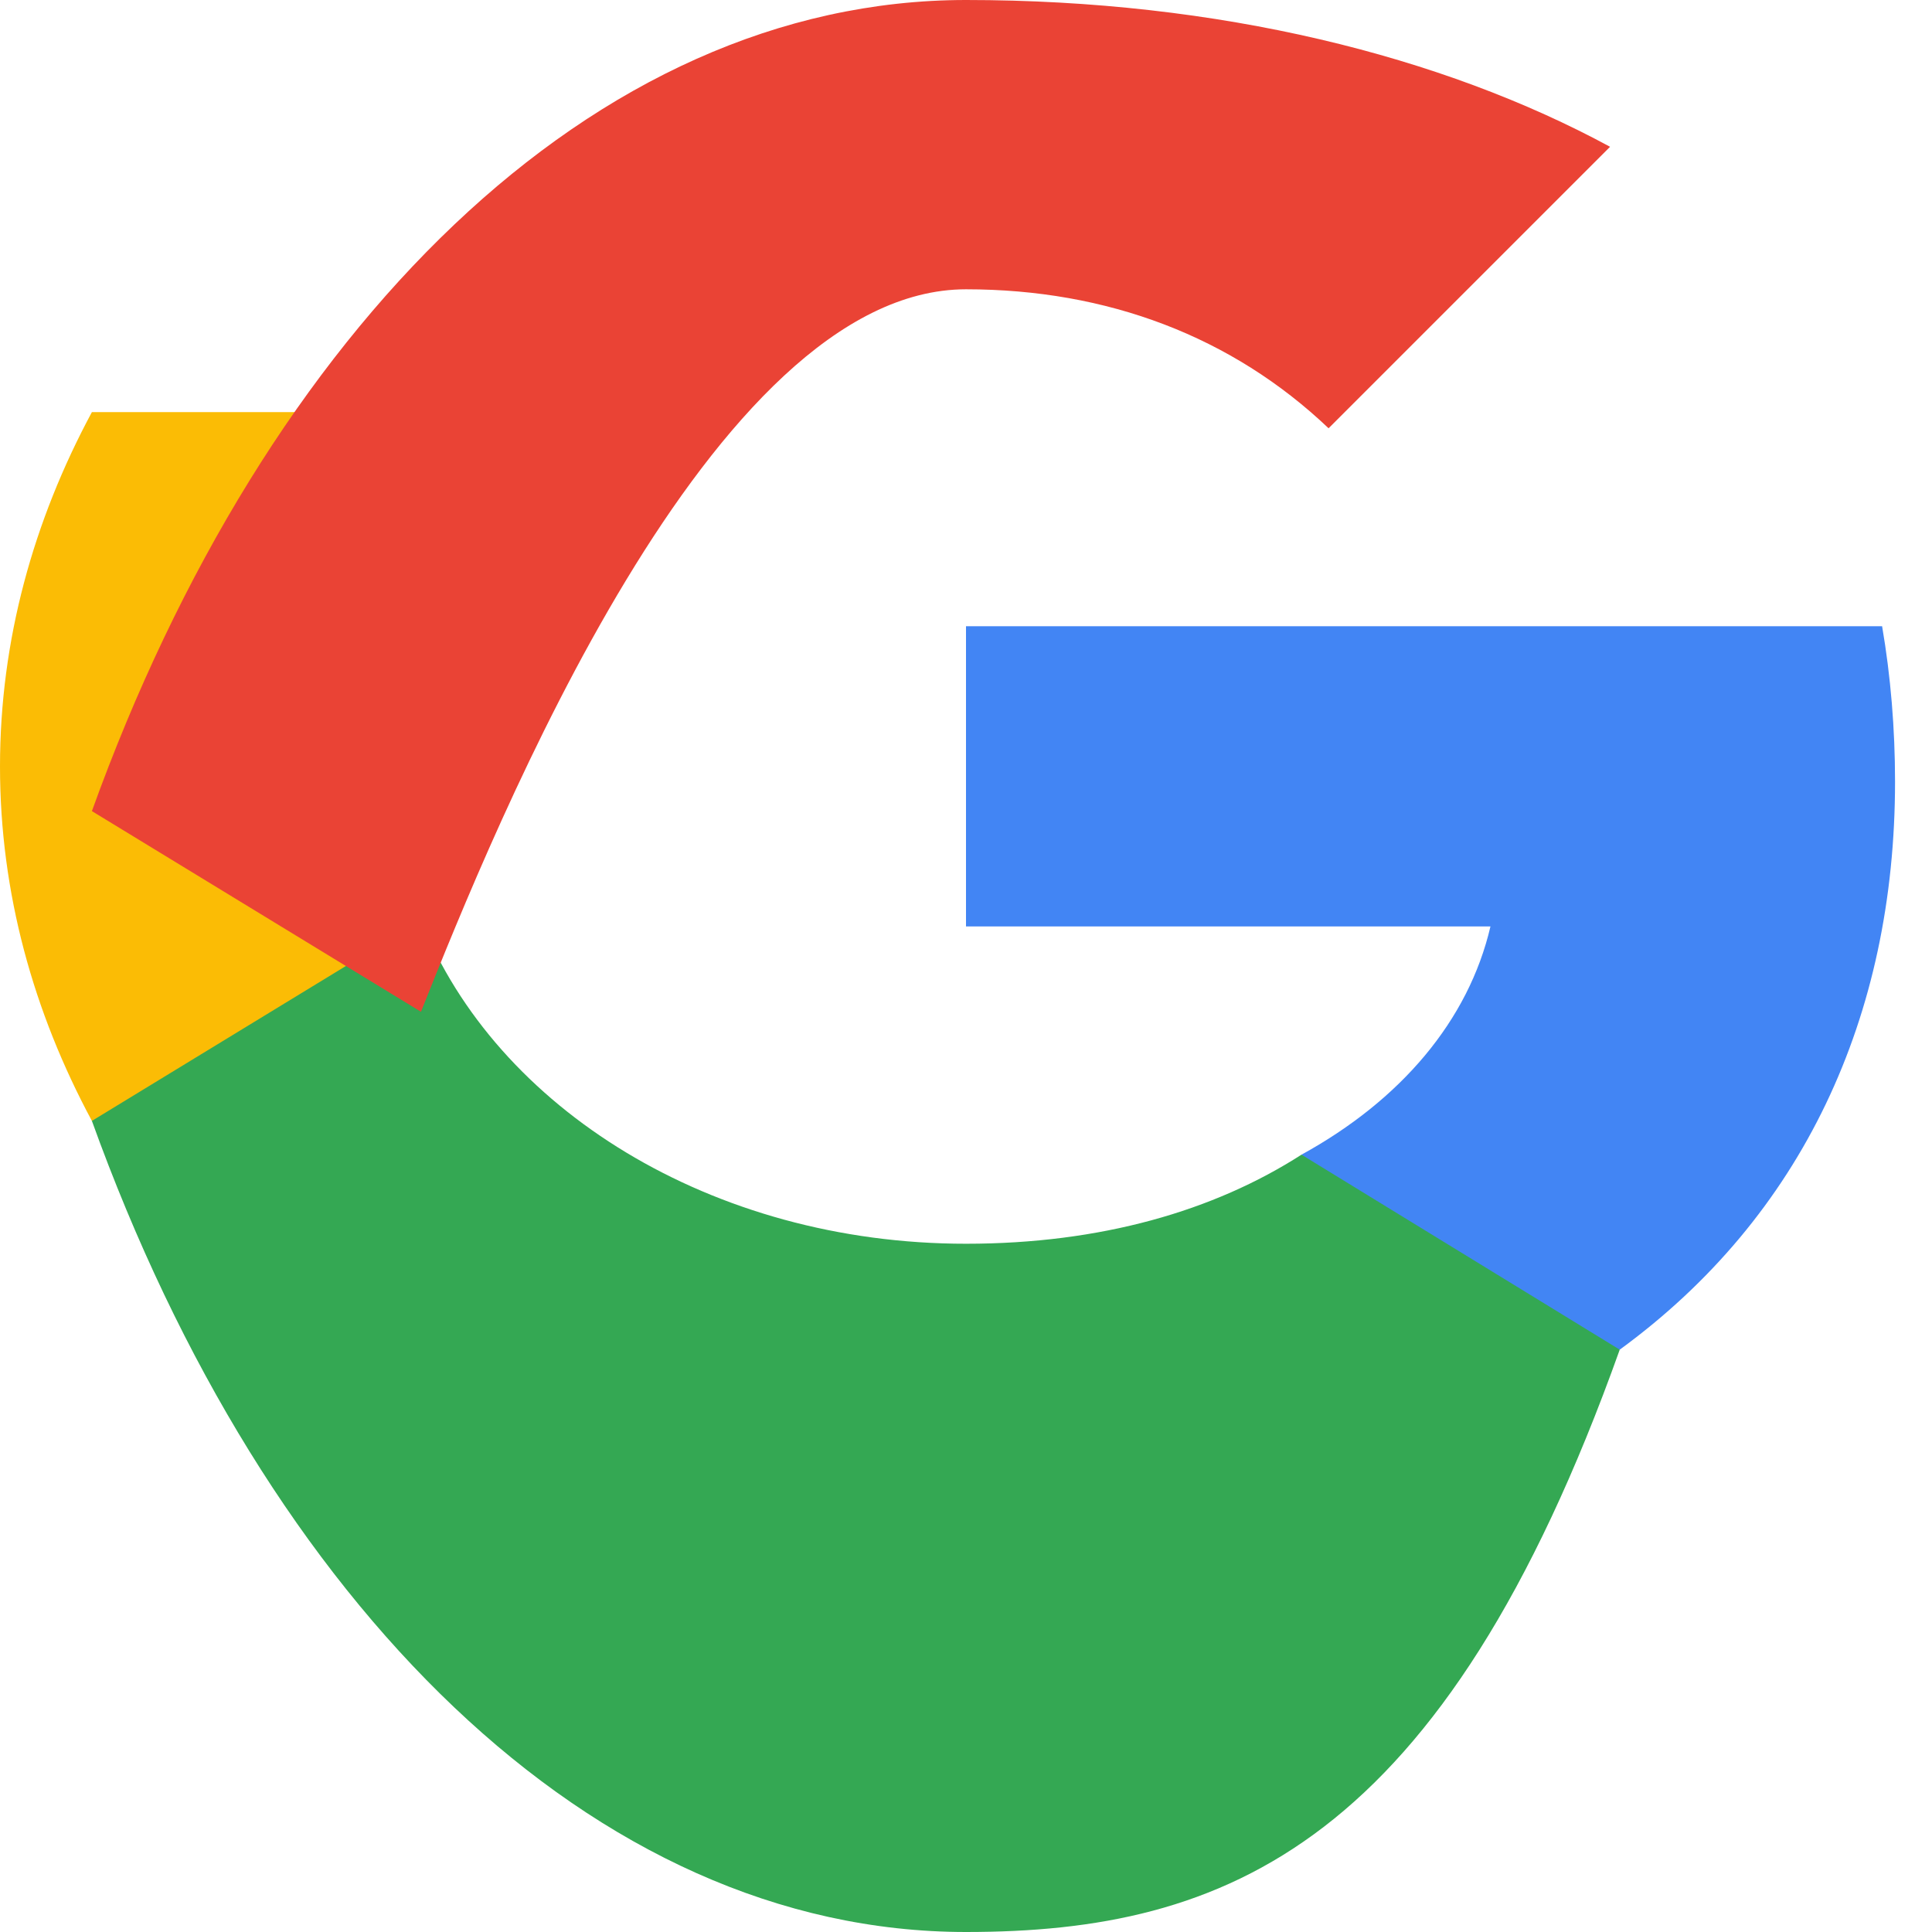 <?xml version="1.0" encoding="UTF-8" standalone="no"?>
<svg width="18px" height="18px" viewBox="0 0 46 46" version="1.1" xmlns="http://www.w3.org/2000/svg" xmlns:xlink="http://www.w3.org/1999/xlink">
    <title>Google Logo</title>
    <g id="Google-Button" stroke="none" stroke-width="1" fill="none" fill-rule="evenodd">
        <g id="btn_google_light_normal" transform="translate(-11, -11)">
            <g id="logo_googleg_48dp" transform="translate(11, 11)">
                <path d="M45.12,18.608 C45.12,17.355 45.017,16.102 44.812,14.91 L23,14.91 L23,22.058 L35.487,22.058 C34.965,24.302 33.347,26.198 30.988,27.492 L30.988,32.135 L38.565,32.135 C42.913,28.962 45.12,24.212 45.12,18.608 L45.12,18.608 Z" id="Shape" fill="#4285F4"></path>
                <path d="M23,46 C29.188,46 34.352,43.938 38.565,32.135 L30.988,27.492 C28.9,28.832 26.207,29.613 23,29.613 C16.942,29.613 11.807,26.387 10.023,21.91 L2.188,21.91 L2.188,26.688 C6.327,38.175 14.117,46 23,46 L23,46 Z" id="Shape" fill="#34A853"></path>
                <path d="M10.023,21.91 C9.553,20.775 9.287,19.538 9.287,18.25 C9.287,16.962 9.553,15.725 10.023,14.59 L10.023,9.812 L2.188,9.812 C0.797,12.4 0,15.238 0,18.25 C0,21.262 0.797,24.1 2.188,26.688 L10.023,21.91 L10.023,21.91 Z" id="Shape" fill="#FBBC05"></path>
                <path d="M23,6.888 C26.363,6.888 29.335,8.012 31.633,10.197 L38.335,3.495 C34.34,1.33 29.017,0 23,0 C14.117,0 6.327,7.825 2.188,19.312 L10.023,24.09 C11.807,19.613 16.942,6.888 23,6.888 L23,6.888 Z" id="Shape" fill="#EA4335"></path>
            </g>
        </g>
    </g>
</svg>